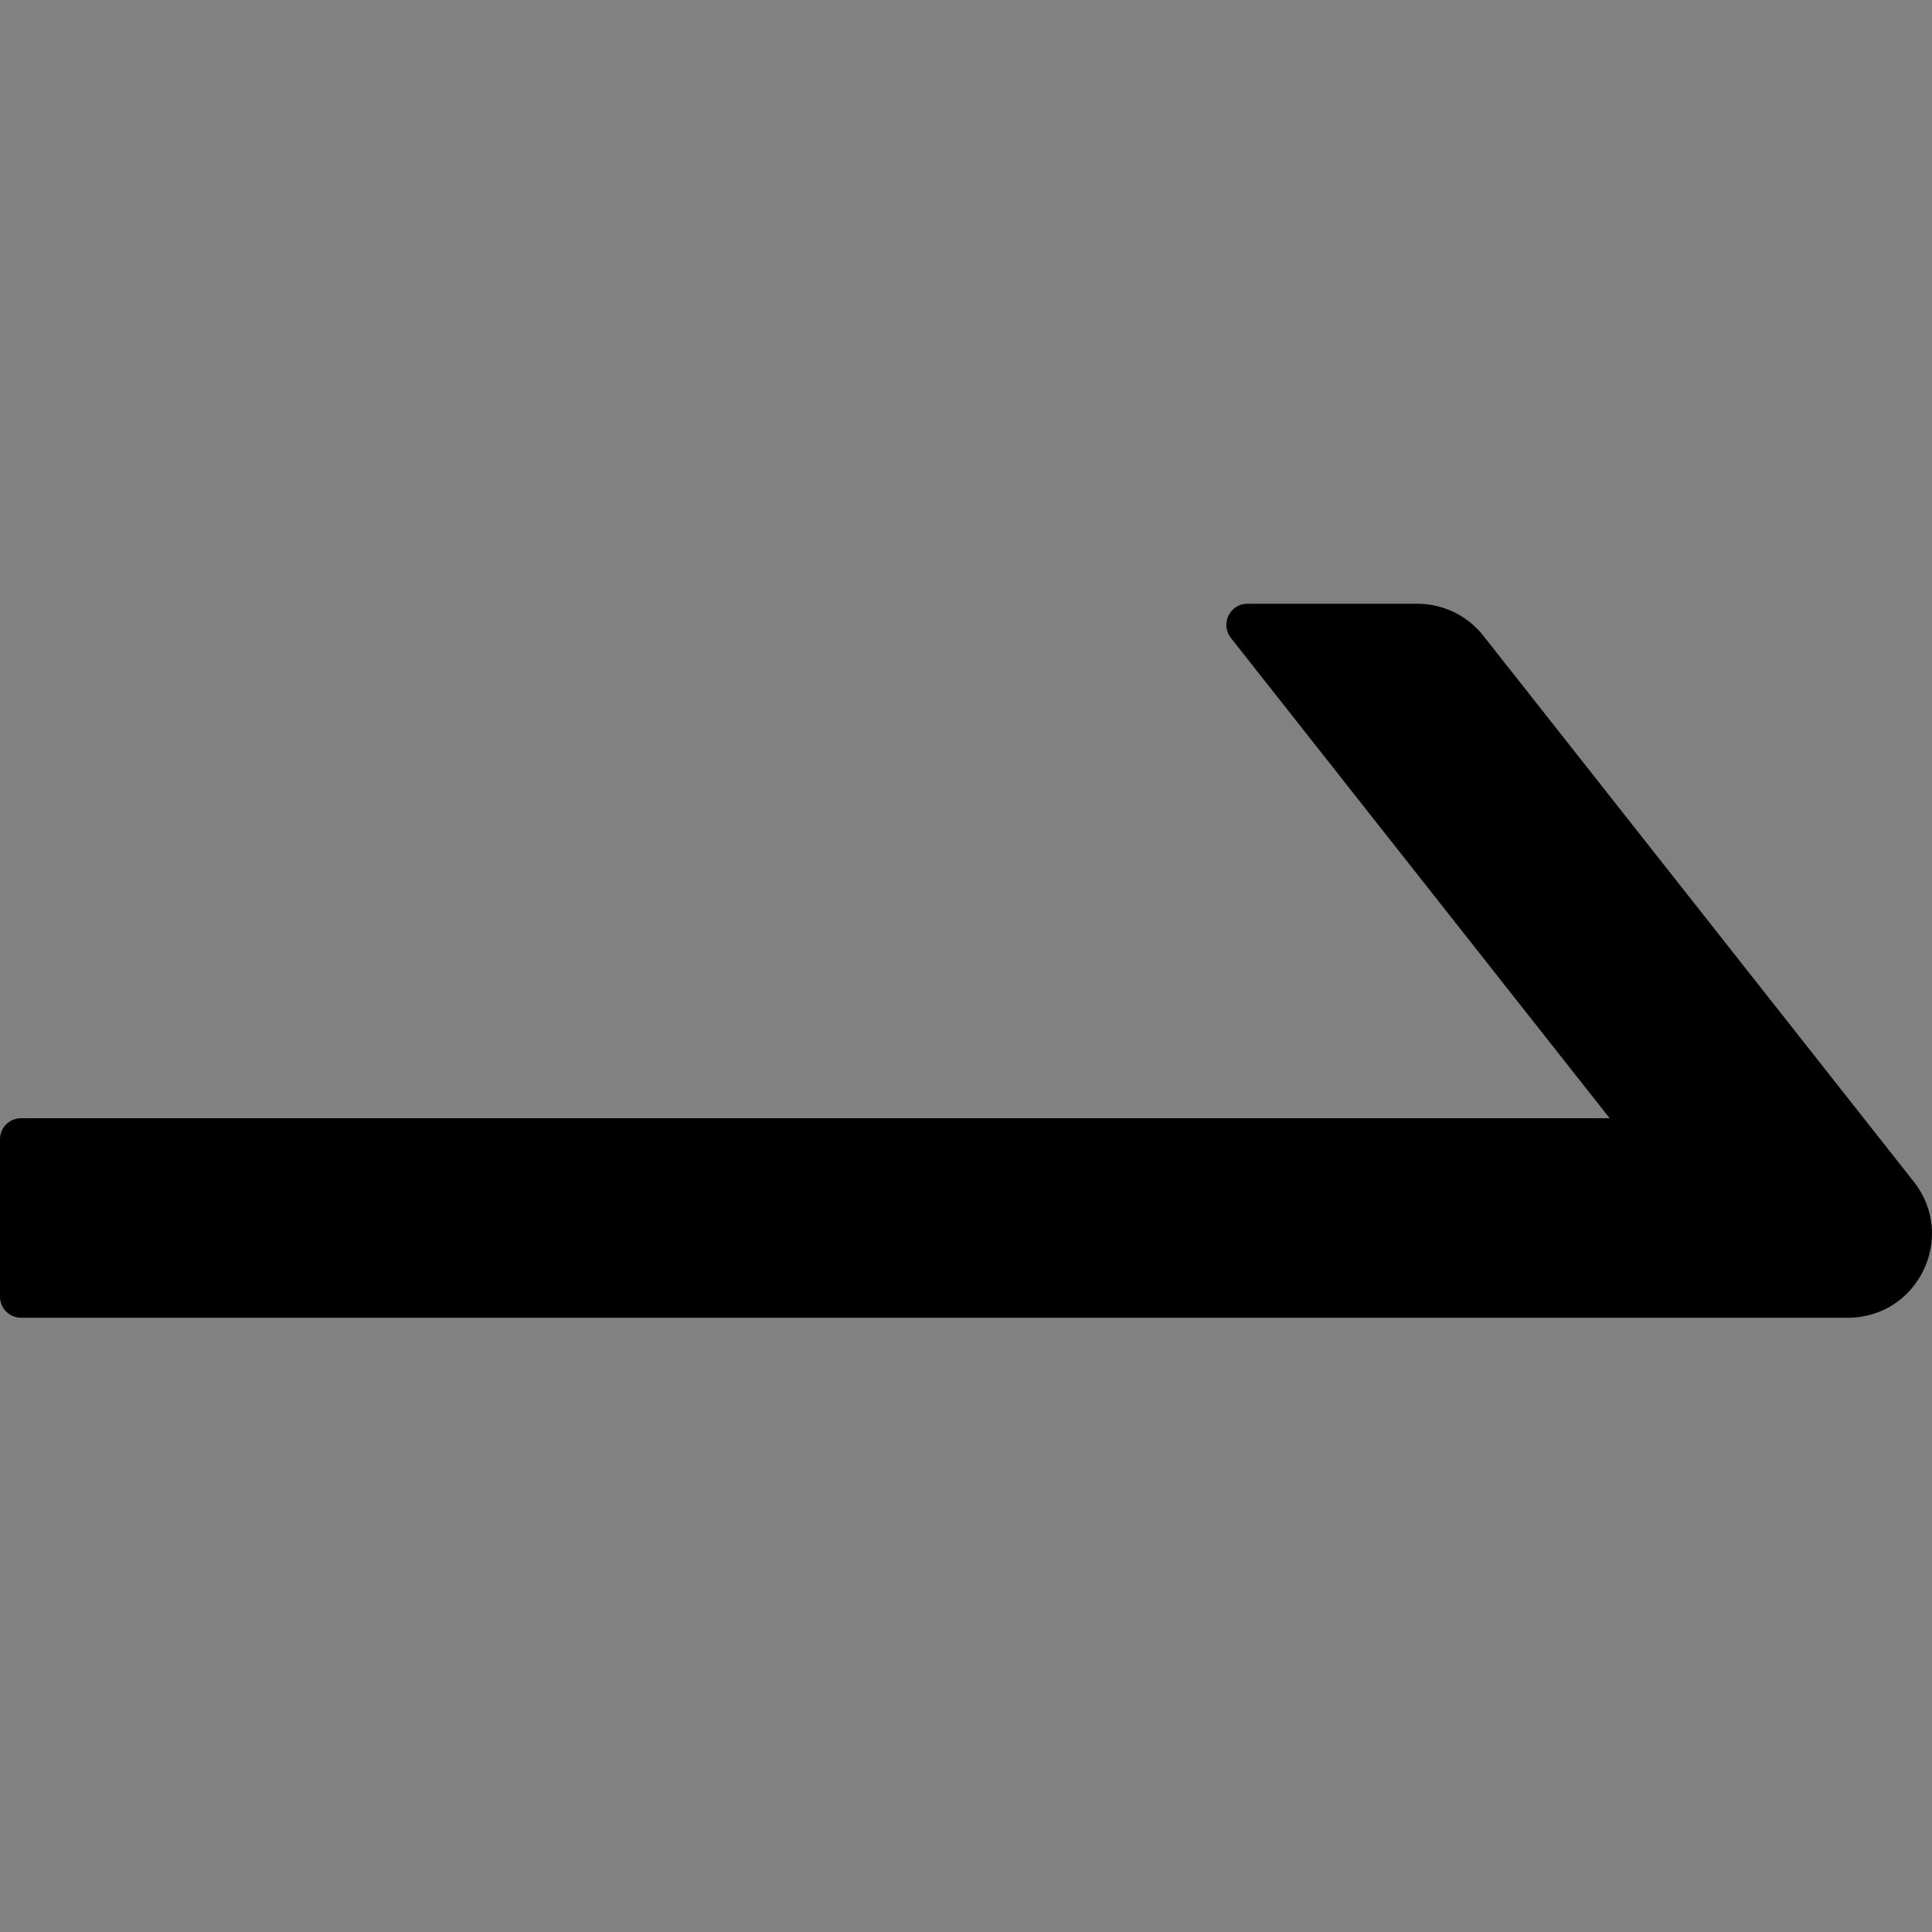 <?xml version="1.0" encoding="UTF-8"?>
<svg width="48" height="48" viewBox="0 0 48 48" fill="none" xmlns="http://www.w3.org/2000/svg">
  <rect x="0" y="0" width="48" height="48" fill="#808080" stroke="none"/>
  <rect width="48" height="48" fill="white" fill-opacity="0.01"/>
  <path fill="#000" d="M47.549,29.361 L36.854,15.796 C36.459,15.294 35.856,15.001 35.217,15 L30.991,15 C30.554,15 30.313,15.502 30.58,15.848 L39.991,27.782 L0.522,27.782 C0.235,27.782 0,28.017 0,28.304 L0,32.217 C0,32.504 0.235,32.739 0.522,32.739 L45.906,32.739 C47.654,32.739 48.626,30.73 47.549,29.361 Z"></path>
</svg>
